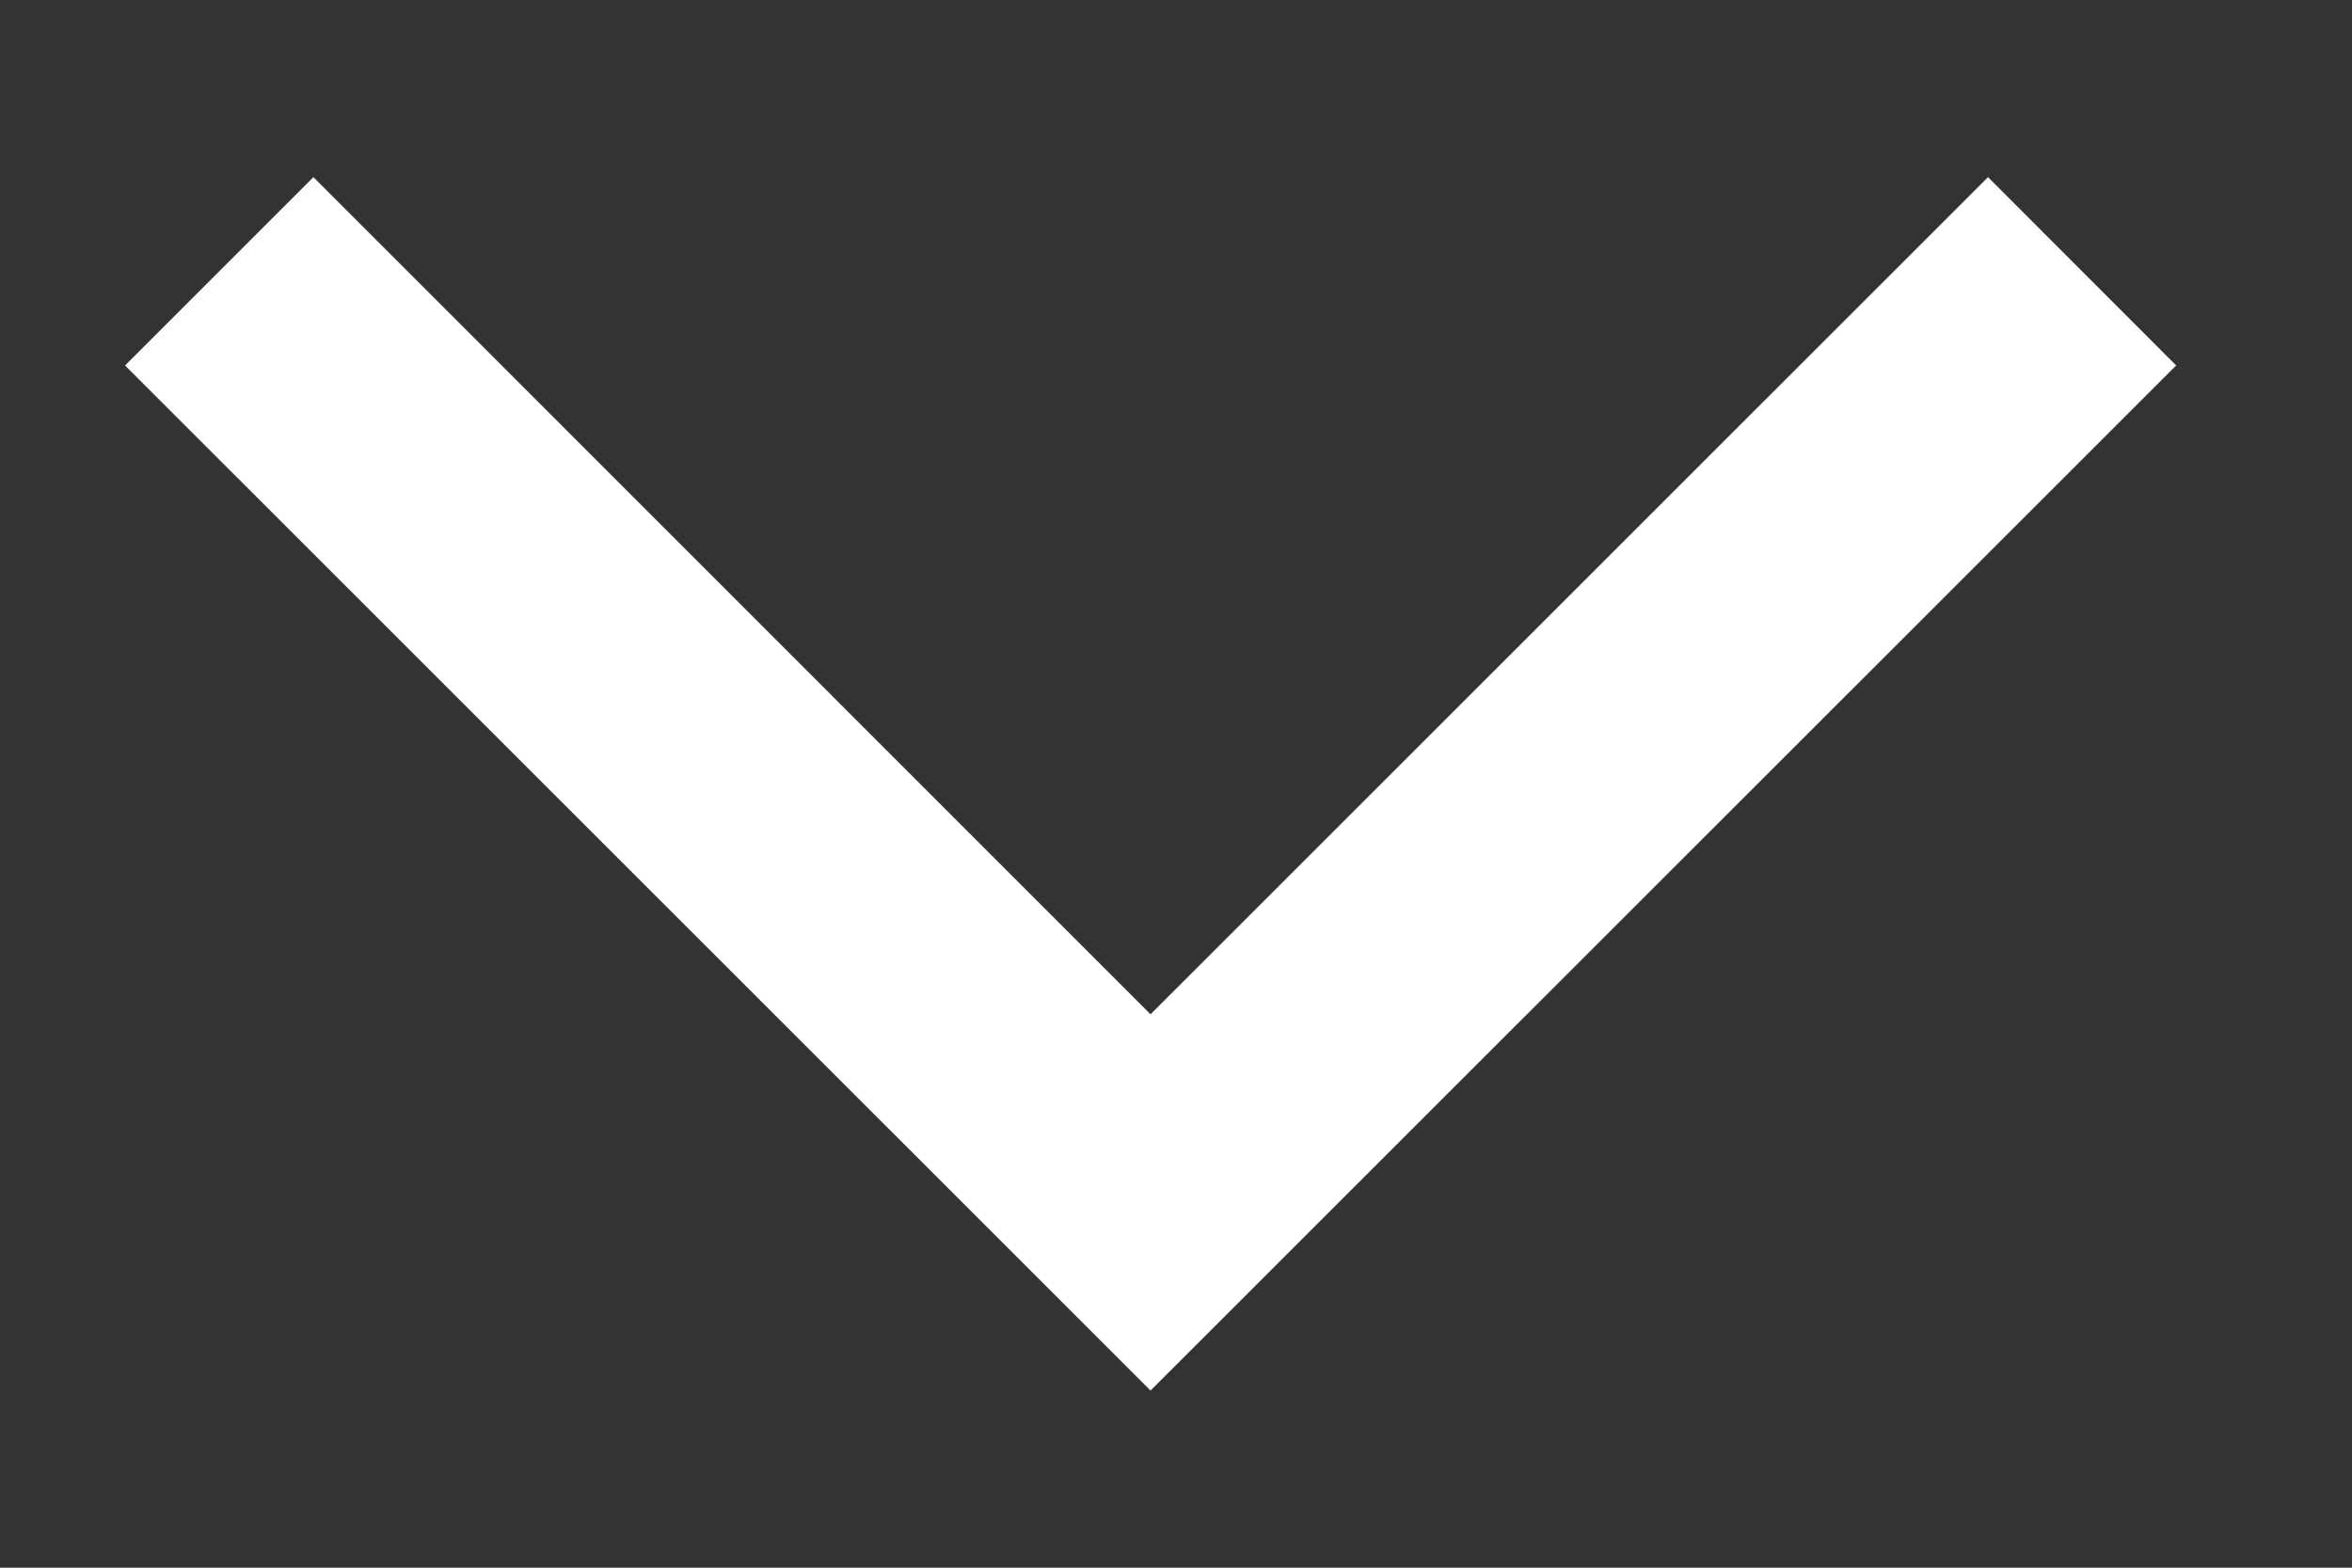 <svg width="12" height="8" viewBox="0 0 12 8" fill="none" xmlns="http://www.w3.org/2000/svg">
<rect x="0" y="0" width="12" height="8" fill="#333333" stroke="none"/>
<path fill-rule="evenodd" clip-rule="evenodd" d="M5.87 7.096L11.103 1.865L10.143 0.904L5.87 5.176L1.599 0.904L0.638 1.865L5.87 7.096Z" fill="white"/>
</svg>
